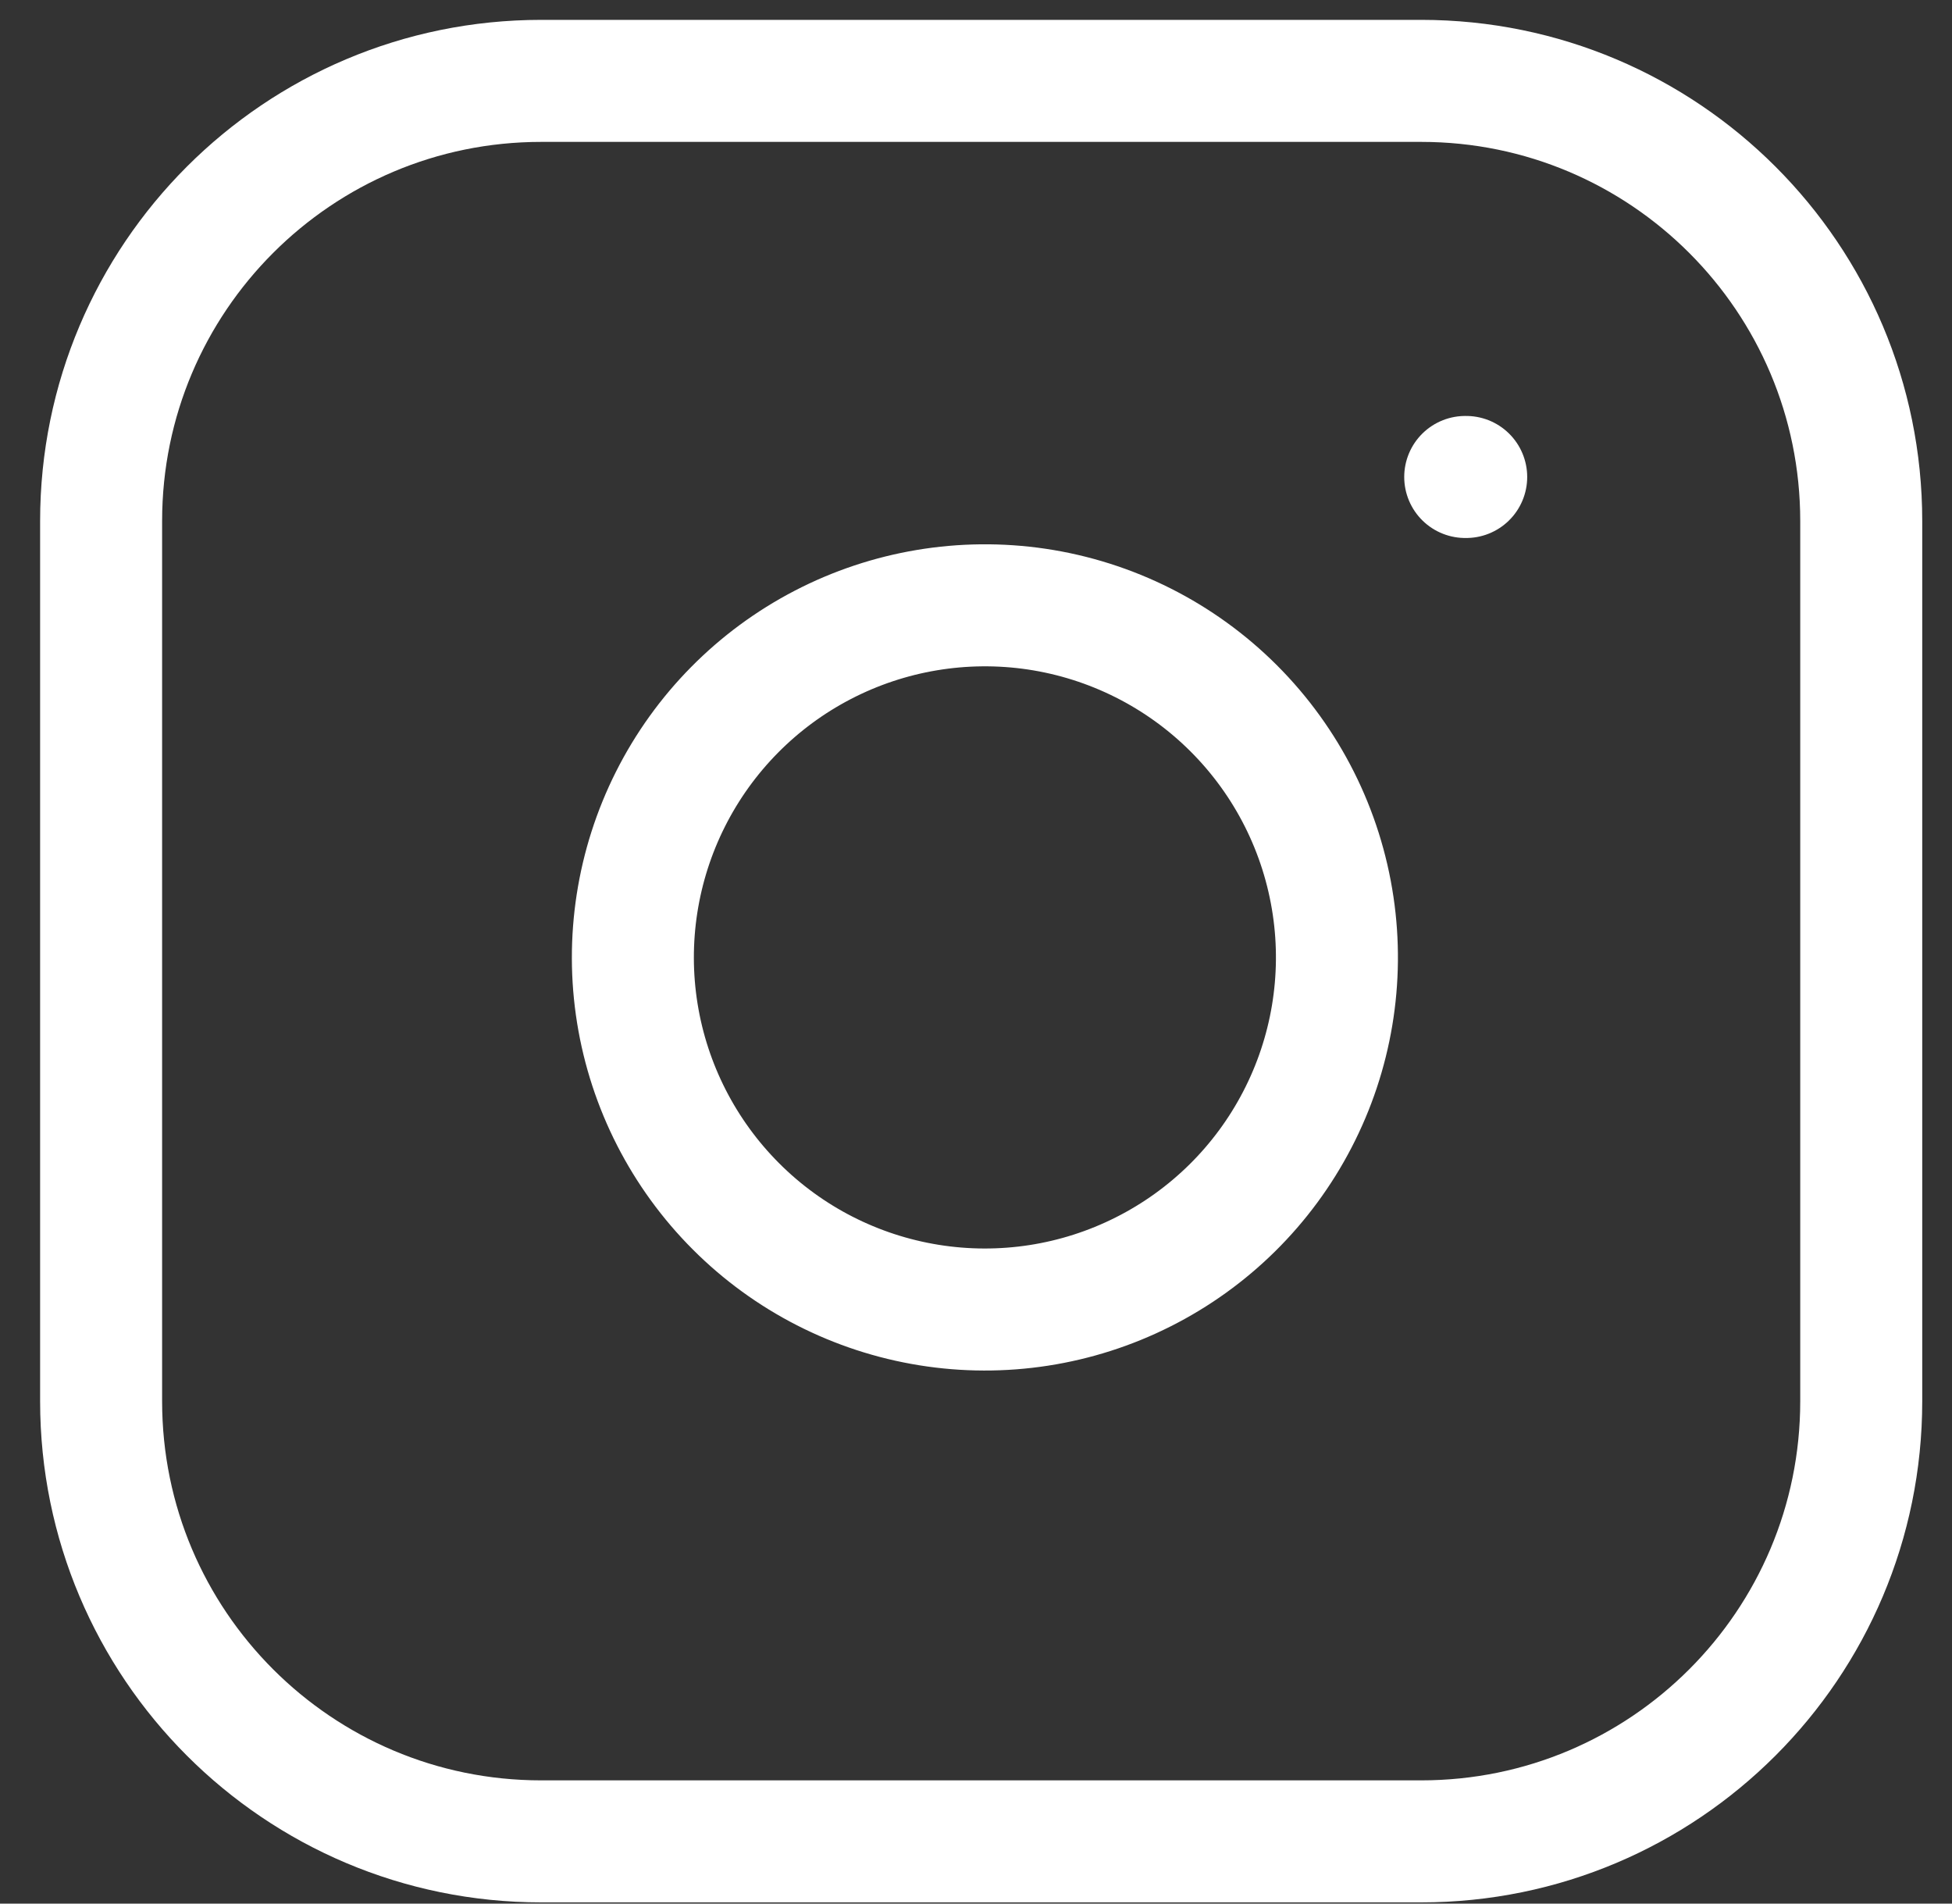 <svg width="40" height="39" viewBox="0 0 40 39" fill="none" xmlns="http://www.w3.org/2000/svg">
<rect x="0" y="0" width="40" height="39" fill="#333333" stroke="none"/>
<path d="M29.123 1.657H11.089C6.109 1.657 2.072 5.694 2.072 10.674V28.708C2.072 33.688 6.109 37.725 11.089 37.725H29.123C34.103 37.725 38.14 33.688 38.14 28.708V10.674C38.14 5.694 34.103 1.657 29.123 1.657Z" stroke="white" stroke-width="2.5" stroke-linecap="round" stroke-linejoin="round"/>
<path d="M27.318 18.557C27.541 20.058 27.284 21.591 26.585 22.937C25.887 24.284 24.781 25.376 23.425 26.058C22.07 26.741 20.534 26.978 19.036 26.737C17.538 26.496 16.154 25.789 15.082 24.716C14.009 23.643 13.301 22.259 13.06 20.761C12.819 19.263 13.057 17.727 13.739 16.372C14.421 15.017 15.513 13.911 16.86 13.212C18.207 12.513 19.74 12.257 21.241 12.479C22.771 12.706 24.189 13.42 25.283 14.514C26.378 15.609 27.091 17.026 27.318 18.557Z" stroke="white" stroke-width="2.5" stroke-linecap="round" stroke-linejoin="round"/>
<path d="M30.025 9.772H30.045" stroke="white" stroke-width="2.5" stroke-linecap="round" stroke-linejoin="round"/>
</svg>
